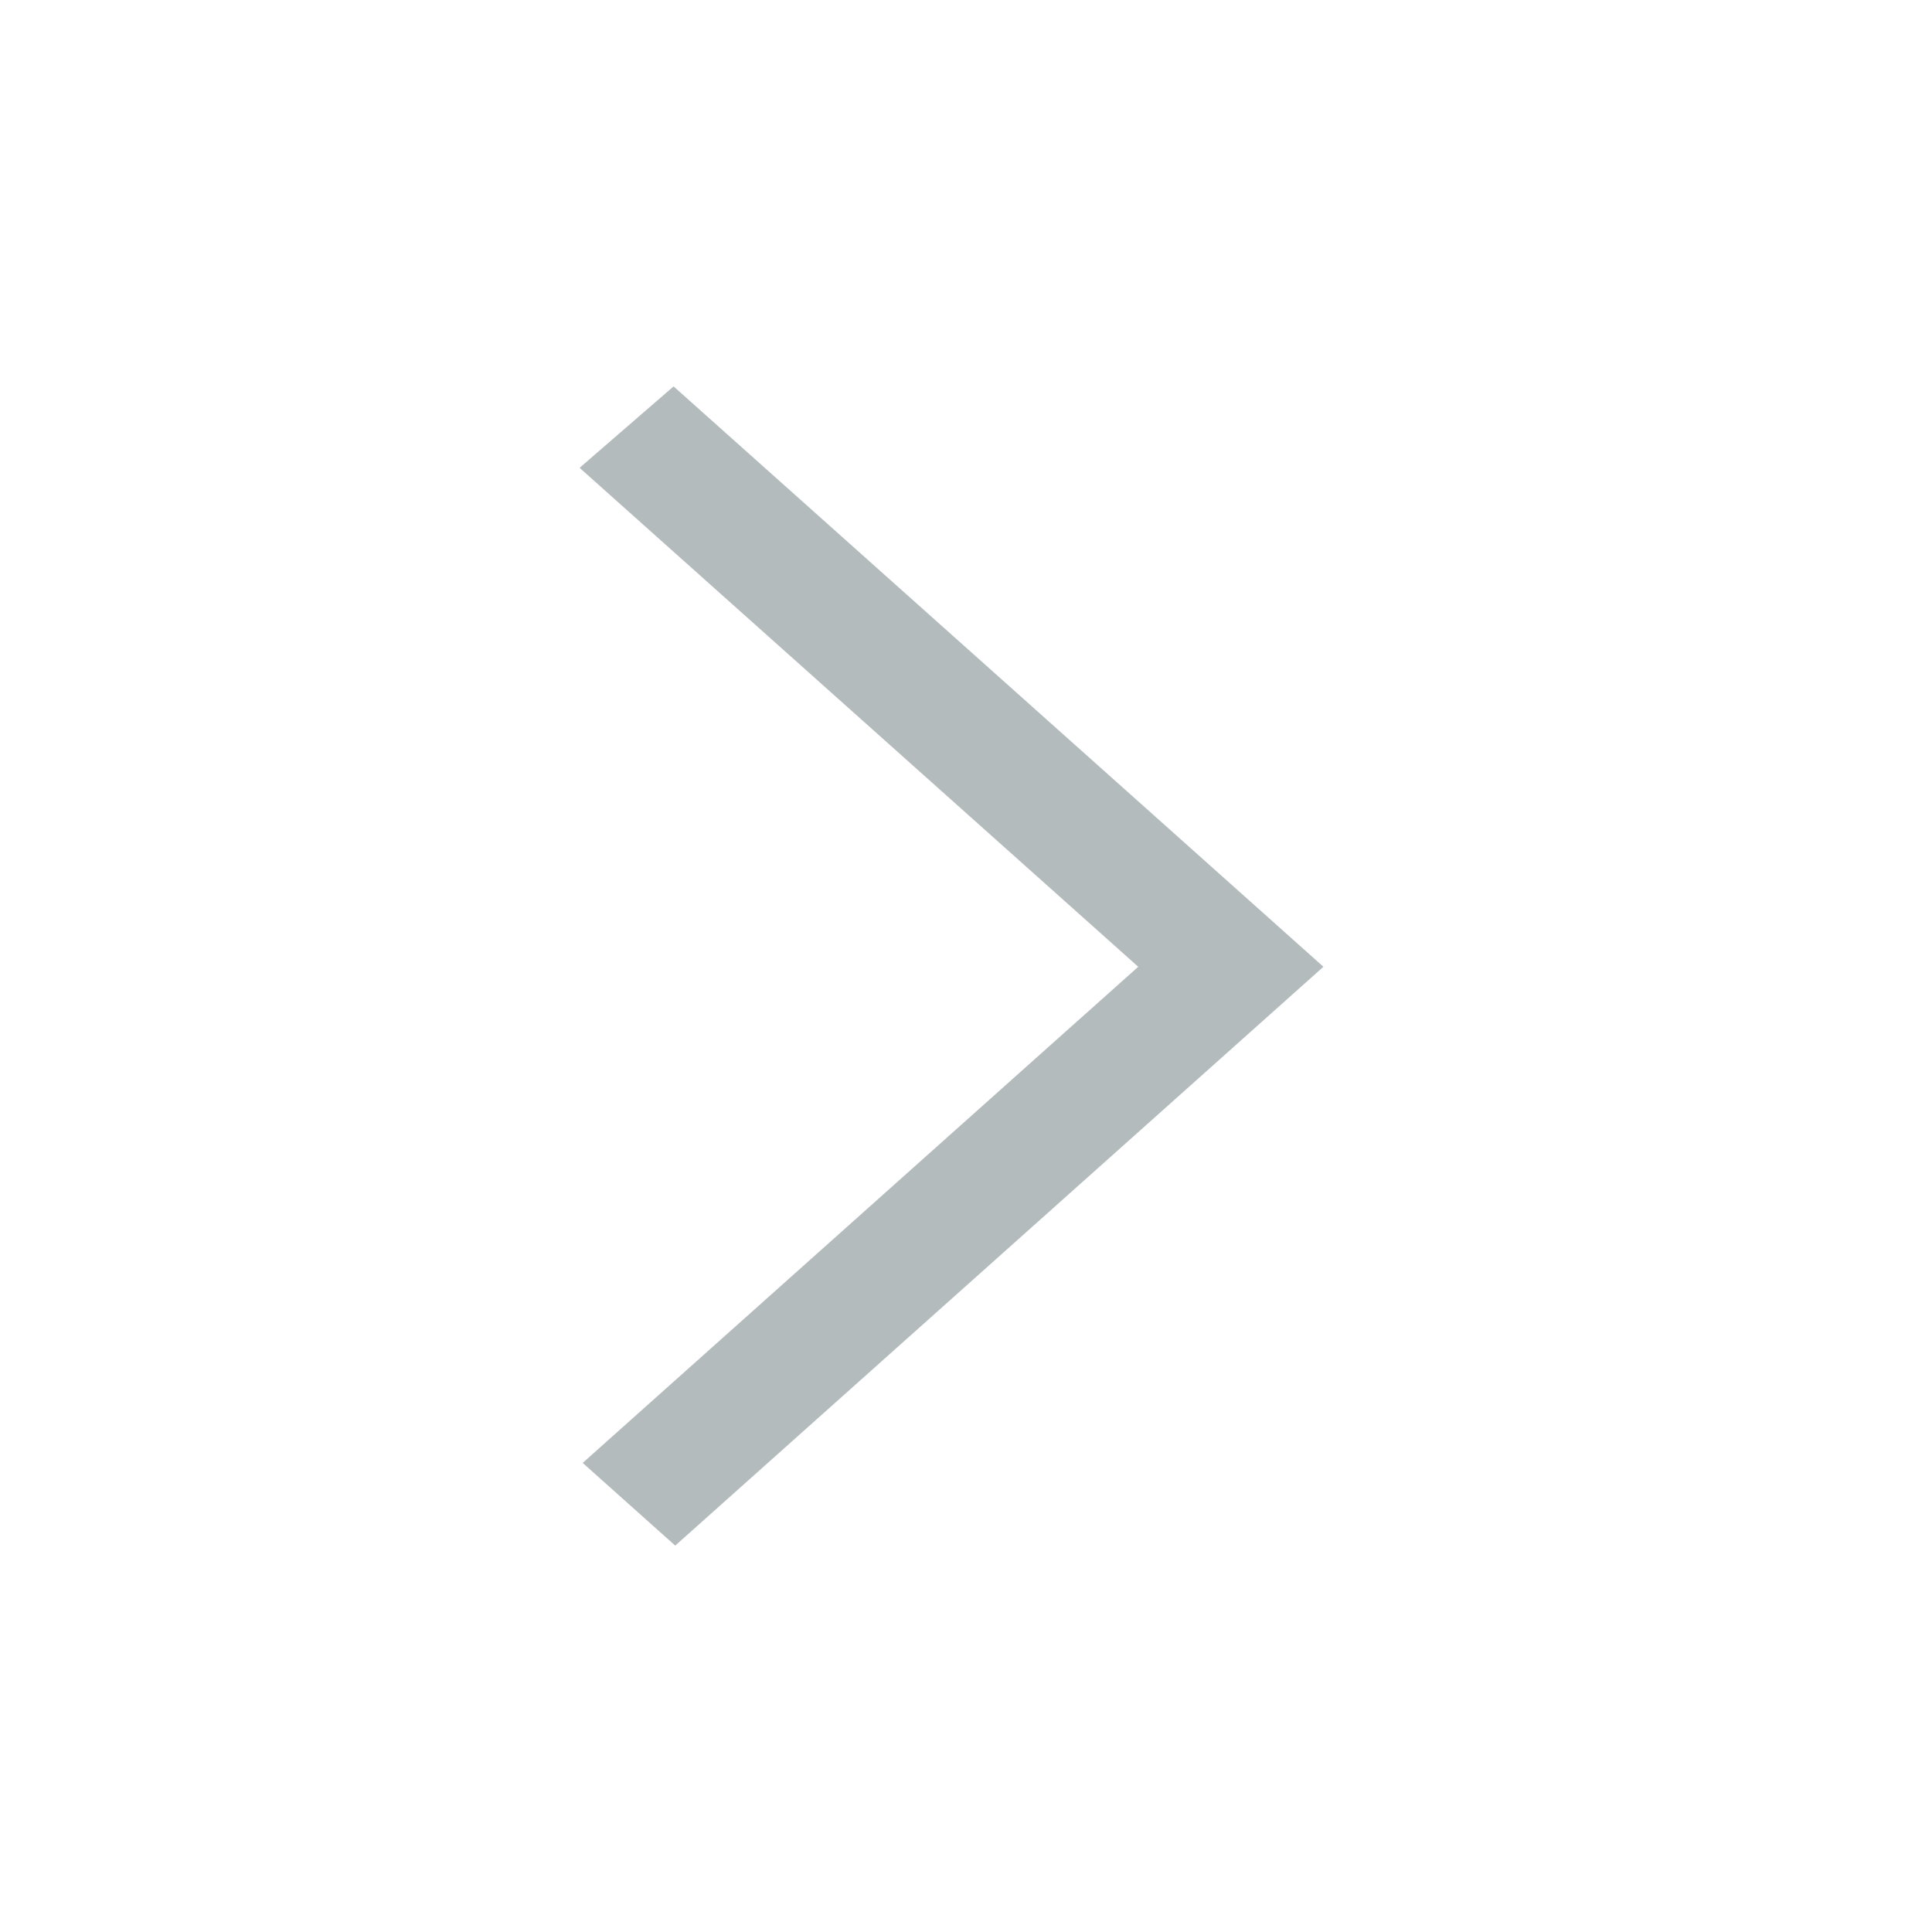 <svg width="20" height="20" viewBox="0 0 20 20" fill="none" xmlns="http://www.w3.org/2000/svg">
<path fill-rule="evenodd" clip-rule="evenodd" d="M6.973 4L6 4.843L11.783 10.008L11.166 10.559L11.169 10.556L6.032 15.144L6.99 16C8.41 14.732 12.375 11.192 13.7 10.008C12.716 9.128 13.675 9.986 6.973 4Z" fill="#B3BBBD"/>
</svg>
